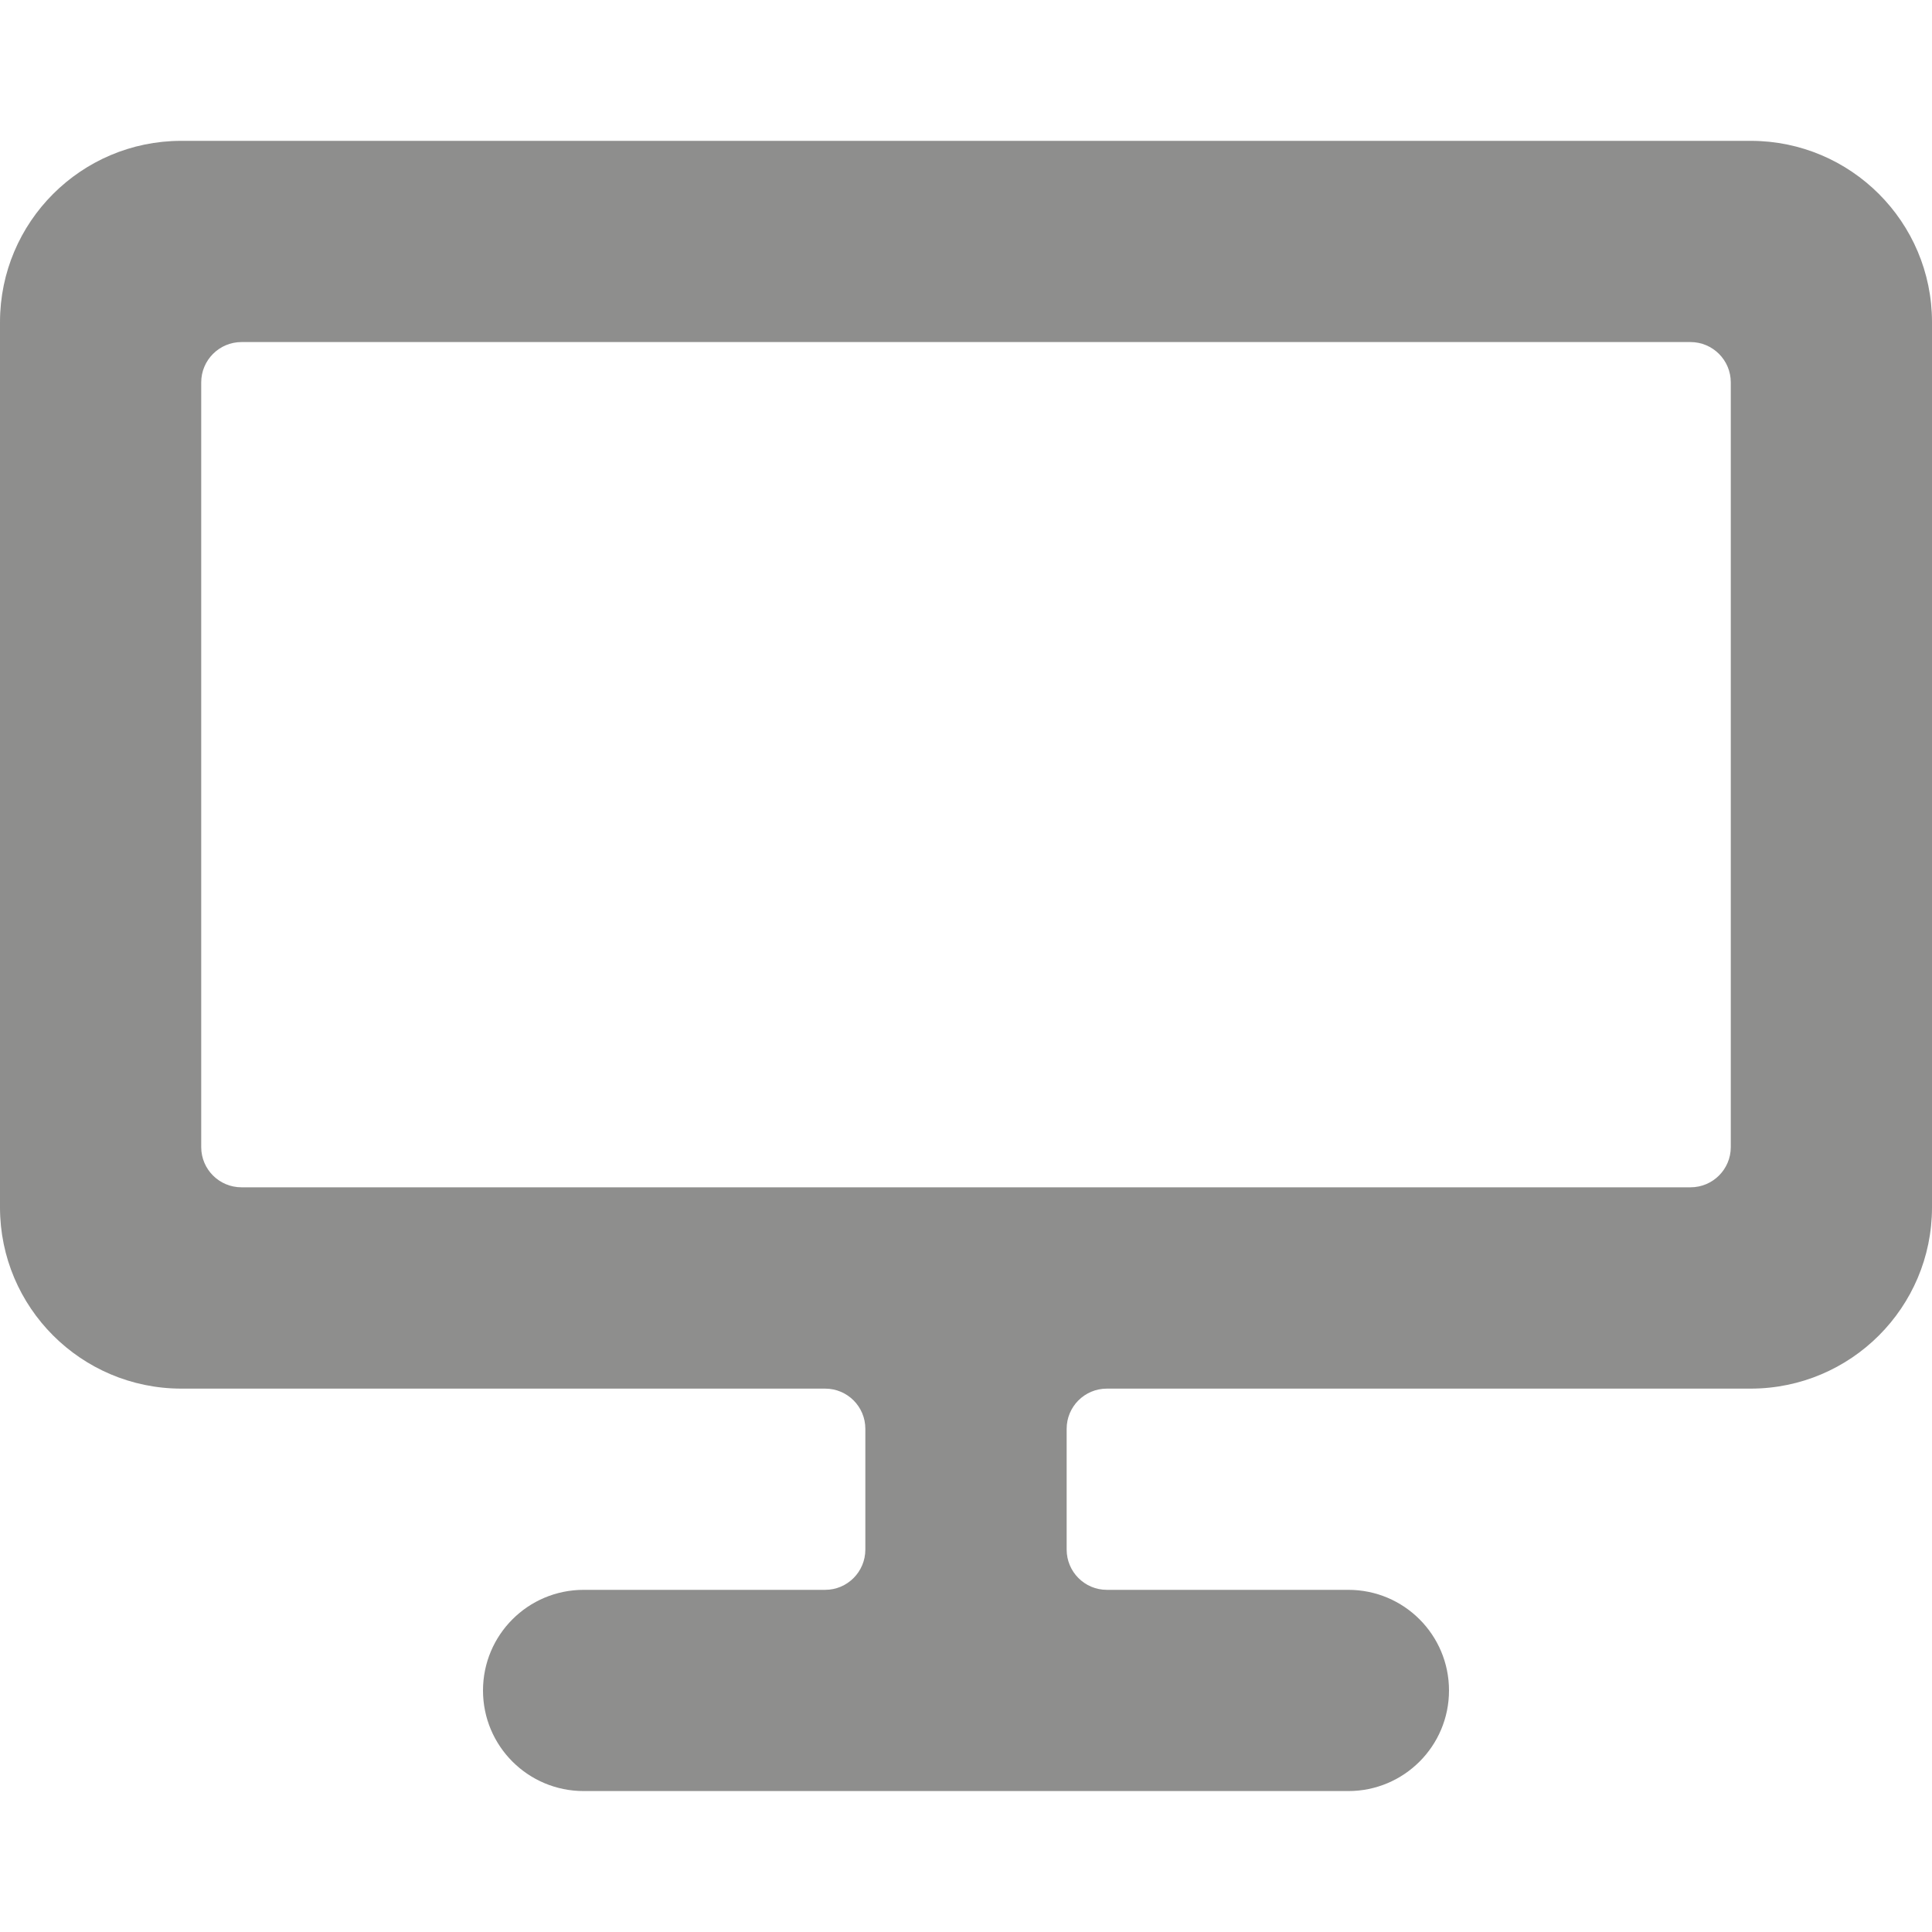 <svg width="20" height="20" viewBox="0 0 20 20" fill="none" xmlns="http://www.w3.org/2000/svg">
<g id="Icons / Navigation / Home" opacity="0.5">
<path id="TV-Guide" fill-rule="evenodd" clip-rule="evenodd" d="M18.125 1.458H1.875C0.84 1.459 0.001 2.298 0 3.333V12.5C0.001 13.535 0.84 14.373 1.875 14.375H8.542C8.772 14.375 8.958 14.561 8.958 14.791V16.041C8.958 16.271 8.772 16.458 8.542 16.458H6.042C5.466 16.458 5 16.924 5 17.5C5 18.075 5.466 18.541 6.042 18.541H13.958C14.534 18.541 15 18.075 15 17.5C15 16.924 14.534 16.458 13.958 16.458H11.458C11.228 16.458 11.042 16.271 11.042 16.041V14.791C11.042 14.561 11.228 14.375 11.458 14.375H18.125C19.16 14.373 19.999 13.535 20 12.5V3.333C19.999 2.298 19.16 1.459 18.125 1.458ZM17.917 11.875C17.917 12.105 17.73 12.291 17.5 12.291H2.5C2.27 12.291 2.083 12.105 2.083 11.875V3.958C2.083 3.728 2.27 3.541 2.5 3.541H17.5C17.73 3.541 17.917 3.728 17.917 3.958V11.875Z" fill="#1D1D1B"/>
</g>
</svg>
